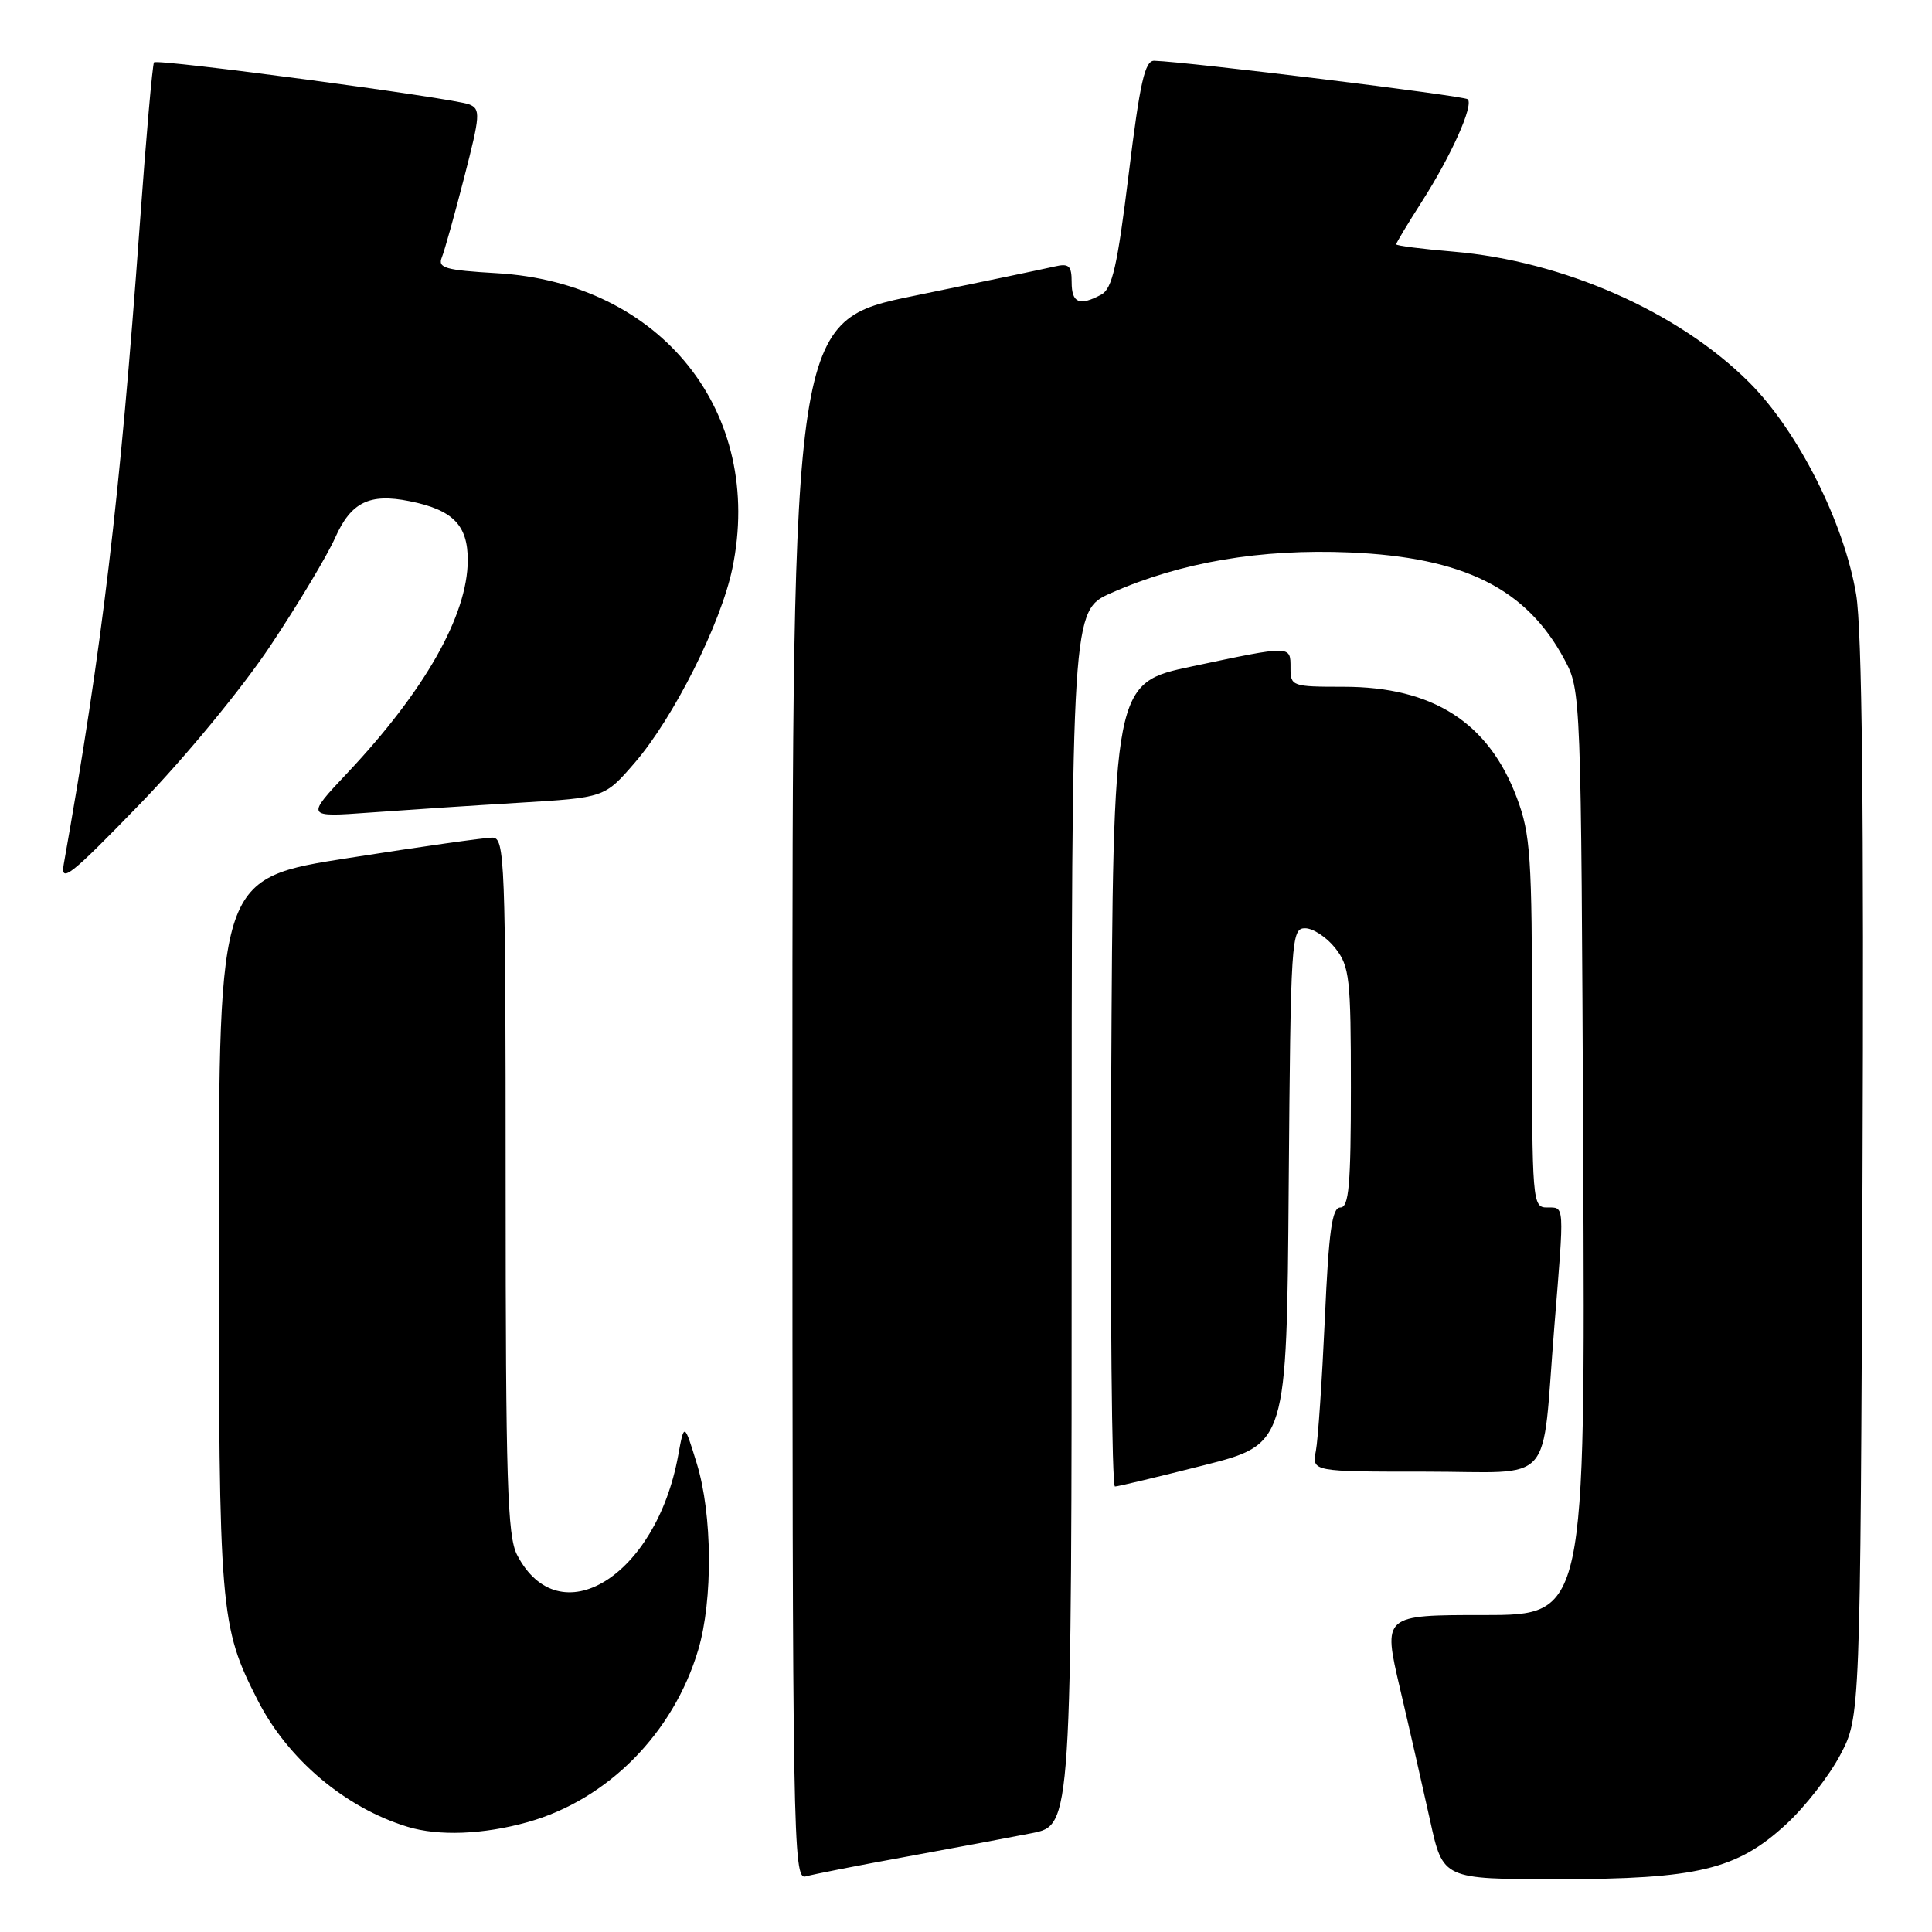 <?xml version="1.0" encoding="UTF-8" standalone="no"?>
<!DOCTYPE svg PUBLIC "-//W3C//DTD SVG 1.1//EN" "http://www.w3.org/Graphics/SVG/1.1/DTD/svg11.dtd" >
<svg xmlns="http://www.w3.org/2000/svg" xmlns:xlink="http://www.w3.org/1999/xlink" version="1.1" viewBox="0 0 256 256">
 <g >
 <path fill="currentColor"
d=" M 120.00 246.04 C 126.33 244.88 133.86 243.47 136.75 242.90 C 142.00 241.86 142.00 241.86 142.00 161.37 C 142.00 80.89 142.00 80.89 147.25 78.57 C 156.48 74.49 167.01 72.70 178.86 73.20 C 193.96 73.84 202.27 77.99 207.29 87.38 C 209.49 91.48 209.50 91.77 209.78 152.75 C 210.06 214.00 210.06 214.00 196.65 214.00 C 183.23 214.00 183.23 214.00 185.51 223.75 C 186.77 229.11 188.56 236.99 189.50 241.25 C 191.20 249.00 191.20 249.00 206.42 249.00 C 224.90 249.00 230.16 247.74 236.68 241.72 C 239.16 239.44 242.38 235.31 243.84 232.54 C 246.50 227.50 246.50 227.50 246.79 156.50 C 246.99 107.31 246.73 83.43 245.95 78.77 C 244.36 69.24 238.23 57.10 231.76 50.65 C 222.38 41.30 207.15 34.58 192.55 33.34 C 188.40 32.99 185.00 32.56 185.00 32.37 C 185.00 32.19 186.53 29.64 188.40 26.72 C 192.29 20.65 195.29 13.95 194.48 13.15 C 194.02 12.69 157.50 8.20 152.95 8.05 C 151.70 8.01 151.05 10.88 149.56 23.04 C 148.06 35.27 147.38 38.26 145.92 39.04 C 143.02 40.59 142.00 40.16 142.00 37.39 C 142.00 35.20 141.64 34.87 139.75 35.31 C 138.51 35.60 130.19 37.34 121.25 39.17 C 105.00 42.49 105.00 42.49 105.00 145.81 C 105.00 243.74 105.09 249.11 106.75 248.64 C 107.71 248.36 113.67 247.19 120.00 246.04 Z  M 69.93 241.44 C 80.52 238.47 89.24 229.65 92.52 218.61 C 94.48 212.01 94.40 200.65 92.33 193.93 C 90.66 188.50 90.66 188.50 89.86 192.87 C 86.93 208.91 74.09 216.82 68.51 206.02 C 67.23 203.54 67.00 196.17 67.00 157.05 C 67.00 113.86 66.89 111.00 65.25 110.99 C 64.29 110.98 55.74 112.19 46.25 113.68 C 29.00 116.37 29.00 116.37 29.00 163.51 C 29.00 213.77 29.14 215.45 34.15 225.30 C 38.13 233.11 45.75 239.55 54.00 242.06 C 58.13 243.32 64.04 243.09 69.93 241.44 Z  M 159.50 194.16 C 170.50 191.37 170.50 191.37 170.76 157.19 C 171.02 124.27 171.10 123.00 172.94 123.00 C 173.99 123.00 175.79 124.19 176.93 125.63 C 178.83 128.05 179.00 129.60 179.00 144.13 C 179.00 157.05 178.74 160.00 177.60 160.00 C 176.50 160.00 176.07 163.11 175.55 174.75 C 175.18 182.86 174.65 190.74 174.36 192.25 C 173.84 195.00 173.84 195.00 188.88 195.00 C 206.29 195.00 204.21 197.35 205.96 175.73 C 207.29 159.34 207.34 160.00 205.00 160.00 C 203.05 160.00 203.00 159.33 203.00 135.54 C 203.00 113.53 202.80 110.54 201.00 105.74 C 197.26 95.74 189.87 91.00 178.03 91.00 C 171.20 91.00 171.00 90.93 171.00 88.50 C 171.00 85.50 171.18 85.50 158.00 88.29 C 147.50 90.50 147.50 90.50 147.24 143.75 C 147.10 173.04 147.32 196.99 147.74 196.97 C 148.16 196.96 153.45 195.69 159.50 194.16 Z  M 35.86 85.52 C 39.53 80.01 43.38 73.58 44.42 71.23 C 46.51 66.55 48.95 65.34 54.23 66.40 C 60.02 67.55 62.00 69.57 61.98 74.27 C 61.94 81.55 56.29 91.52 46.05 102.40 C 40.50 108.29 40.50 108.29 49.00 107.67 C 53.67 107.33 62.59 106.74 68.80 106.37 C 80.11 105.69 80.11 105.69 84.08 101.10 C 89.24 95.14 95.52 82.64 97.04 75.32 C 101.33 54.65 87.62 37.46 65.83 36.20 C 59.01 35.80 57.98 35.51 58.54 34.12 C 58.90 33.23 60.24 28.45 61.51 23.50 C 63.64 15.24 63.70 14.44 62.17 13.83 C 60.11 13.00 20.90 7.77 20.41 8.26 C 20.21 8.46 19.35 18.26 18.50 30.06 C 15.89 66.06 13.55 85.77 8.45 114.50 C 7.99 117.11 9.30 116.08 18.56 106.52 C 24.60 100.28 32.08 91.20 35.86 85.52 Z "/>
</g>
</svg>